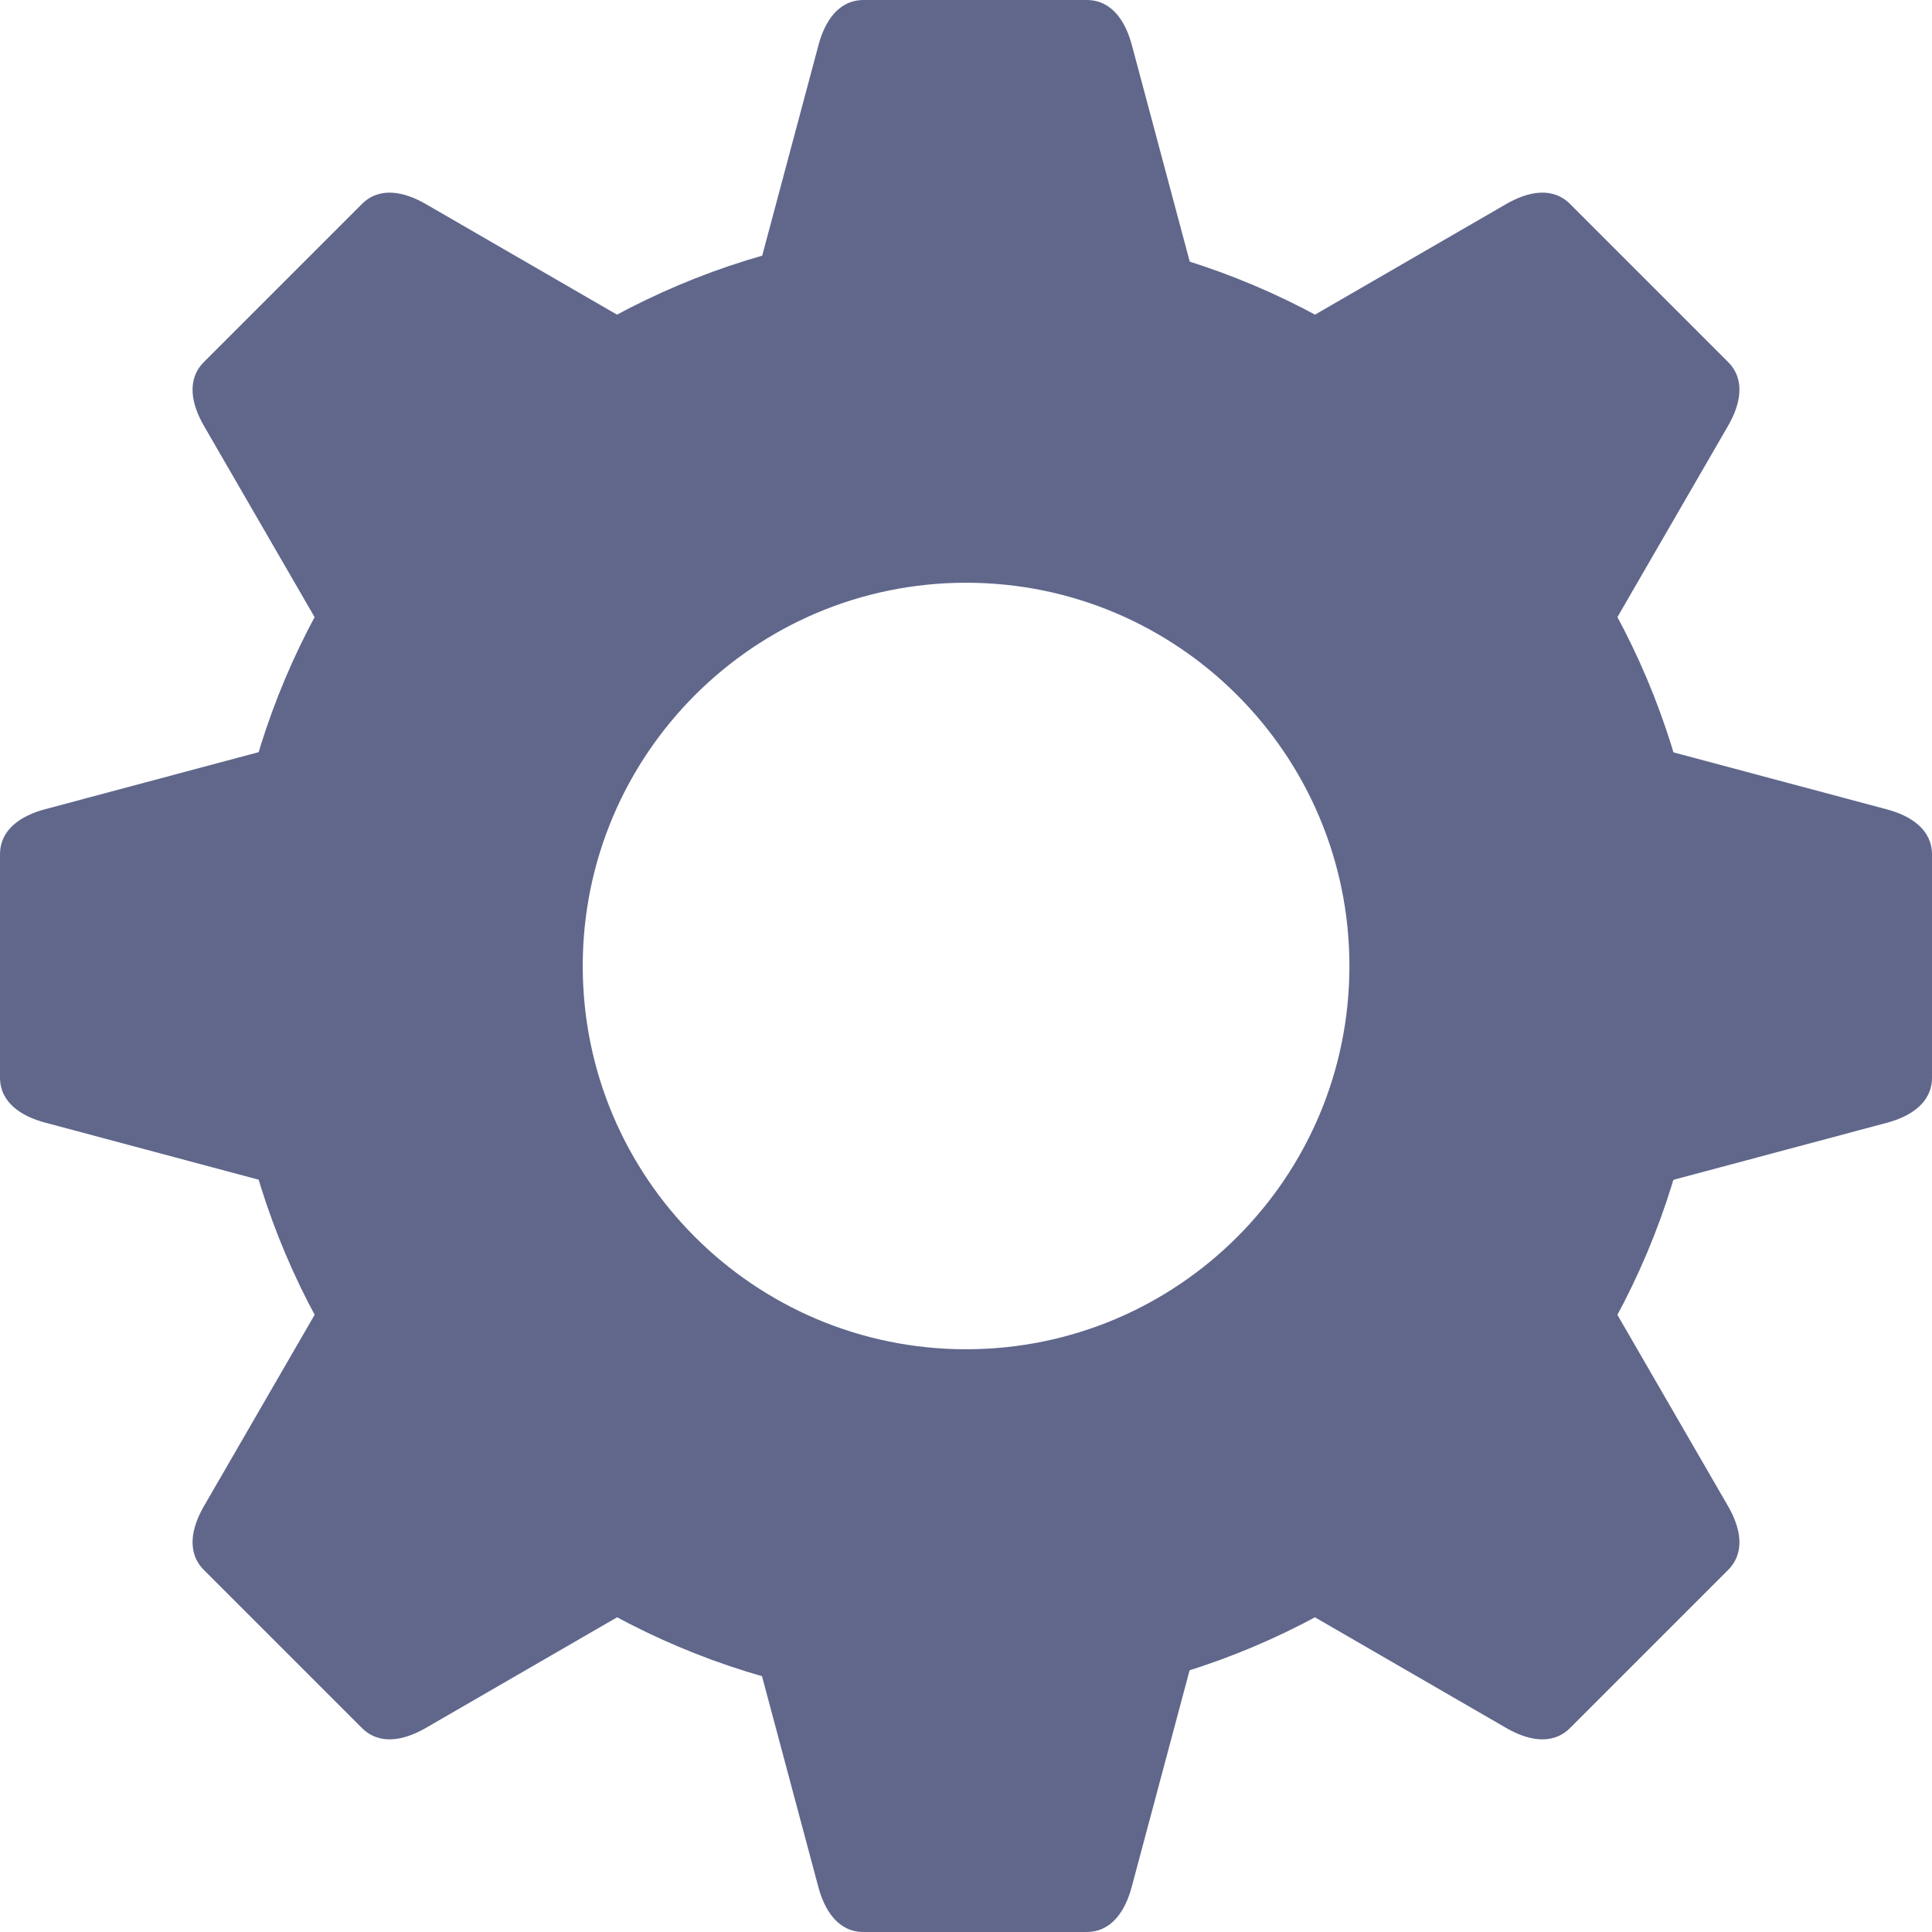 <svg width="24" height="24" version="1.1" viewBox="0 0 24 24" xmlns="http://www.w3.org/2000/svg">
  <path d="m10.727 2.2835e-6h2.772c0.311 0 0.482 0.261 0.562 0.562l1.07 4.004c0.124 0.466-0.388 0.87-0.87 0.87h-4.294c-0.482 0-0.995-0.405-0.87-0.87l1.07-4.004c0.08-0.301 0.251-0.562 0.562-0.562z" fill="#60678B"/>
  <path d="m13.499 24h-2.772c-0.311 0-0.482-0.261-0.562-0.562l-1.07-4.004c-0.124-0.466 0.388-0.87 0.87-0.87h4.294c0.482 0 0.995 0.405 0.87 0.87l-1.07 4.004c-0.08 0.301-0.251 0.562-0.562 0.562z" fill="#60678B"/>
  <path d="m12.001 2.822c-5.069-2.209e-4 -9.179 4.109-9.178 9.178 4.418e-4 5.069 4.11 9.177 9.178 9.177 5.068-4.42e-4 9.177-4.109 9.177-9.177 2.21e-4 -5.069-4.109-9.178-9.177-9.178z m0 4.417c1.315-8.29e-5 2.505 0.533 3.367 1.395 0.862 0.862 1.395 2.052 1.395 3.367-2.49e-4 1.315-0.533 2.505-1.395 3.366s-2.052 1.394-3.367 1.394c-1.315 8.3e-5 -2.505-0.533-3.367-1.394s-1.395-2.052-1.395-3.366c-8.29e-5 -1.315 0.533-2.505 1.395-3.367 0.862-0.862 2.052-1.395 3.367-1.395z" fill="#60678B"/>
  <path d="m24 10.614v2.772c0 0.311-0.261 0.482-0.562 0.562l-4.004 1.07c-0.466 0.124-0.87-0.388-0.87-0.87v-4.294c0-0.482 0.405-0.995 0.87-0.87l4.004 1.07c0.301 0.08 0.562 0.251 0.562 0.562z" fill="#60678B"/>
  <path d="m-2.53e-6 13.386v-2.772c0-0.311 0.261-0.482 0.562-0.562l4.004-1.07c0.466-0.124 0.87 0.388 0.87 0.87v4.294c0 0.482-0.405 0.995-0.87 0.87l-4.004-1.07c-0.301-0.08-0.562-0.251-0.562-0.562z" fill="#60678B"/>
  <path d="m2.535 4.495 1.96-1.96c0.22-0.22 0.525-0.156 0.795-4.3e-6l3.587 2.075c0.417 0.241 0.341 0.89 4.3e-6 1.231l-3.037 3.037c-0.341 0.341-0.99 0.417-1.231-1.4e-6l-2.075-3.587c-0.156-0.269-0.22-0.575 5.7e-6 -0.795z" fill="#60678B"/>
  <path d="m21.465 19.505-1.96 1.96c-0.22 0.22-0.525 0.156-0.795 4e-6l-3.587-2.075c-0.417-0.241-0.341-0.89-4e-6 -1.231l3.037-3.037c0.341-0.341 0.99-0.417 1.231 2e-6l2.075 3.587c0.156 0.269 0.22 0.575-6e-6 0.795z" fill="#60678B"/>
  <path d="m21.465 4.495-1.96-1.96c-0.22-0.22-0.525-0.156-0.795-4.3e-6l-3.587 2.075c-0.417 0.241-0.341 0.89-5e-6 1.231l3.037 3.037c0.341 0.341 0.99 0.417 1.231-1.4e-6l2.075-3.587c0.156-0.269 0.22-0.575-6e-6 -0.795z" fill="#60678B"/>
  <path d="m2.535 19.505 1.96 1.96c0.22 0.22 0.525 0.156 0.795 4e-6l3.587-2.075c0.417-0.241 0.341-0.89 4.3e-6 -1.231l-3.037-3.037c-0.341-0.341-0.99-0.417-1.231 2e-6l-2.075 3.587c-0.156 0.269-0.22 0.575 5.7e-6 0.795z" fill="#60678B"/>
</svg>

